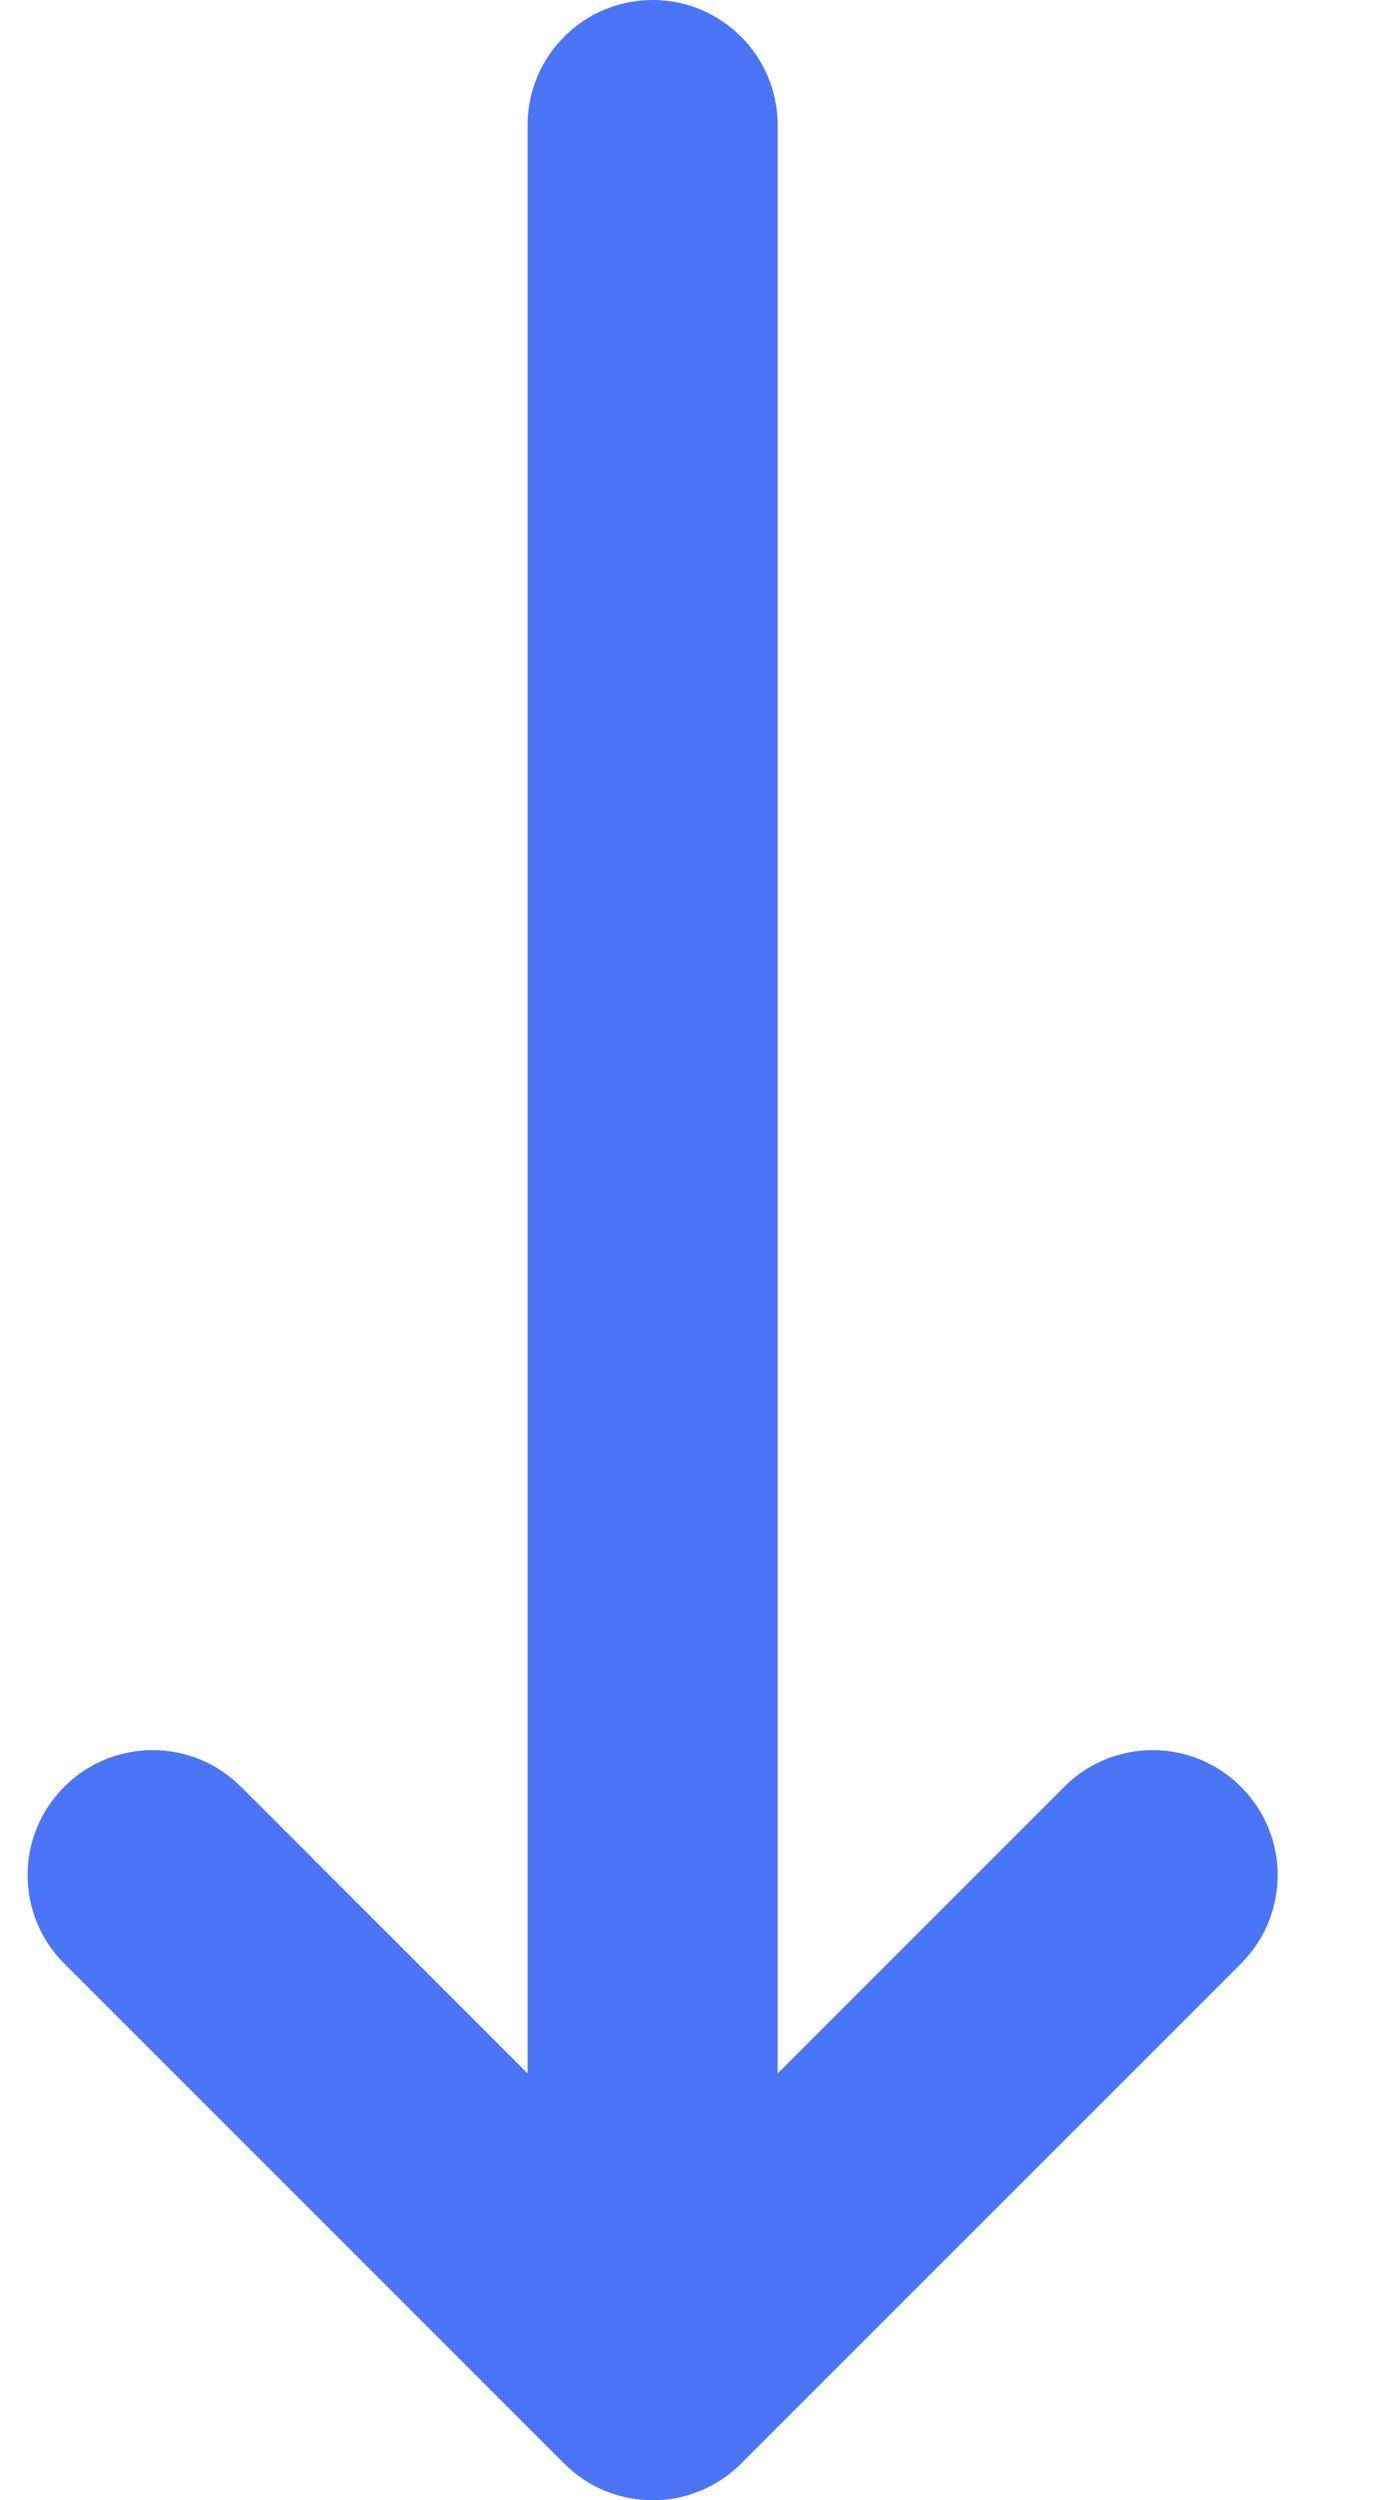 <svg width="11" height="20" viewBox="0 0 11 20" fill="none" xmlns="http://www.w3.org/2000/svg">
<path d="M9.928 15.707C10.319 15.317 10.319 14.683 9.928 14.293C9.538 13.902 8.904 13.902 8.514 14.293L9.928 15.707ZM5.221 19L4.514 19.707C4.701 19.895 4.956 20 5.221 20C5.486 20 5.741 19.895 5.928 19.707L5.221 19ZM1.928 14.293C1.538 13.902 0.904 13.902 0.514 14.293C0.123 14.683 0.123 15.317 0.514 15.707L1.928 14.293ZM6.221 1C6.221 0.448 5.773 5.96046e-08 5.221 0C4.669 0 4.221 0.448 4.221 1L6.221 1ZM8.514 14.293L4.514 18.293L5.928 19.707L9.928 15.707L8.514 14.293ZM5.928 18.293L1.928 14.293L0.514 15.707L4.514 19.707L5.928 18.293ZM6.221 19L6.221 1L4.221 1L4.221 19H6.221Z" fill="#4A75F7"/>
</svg>
